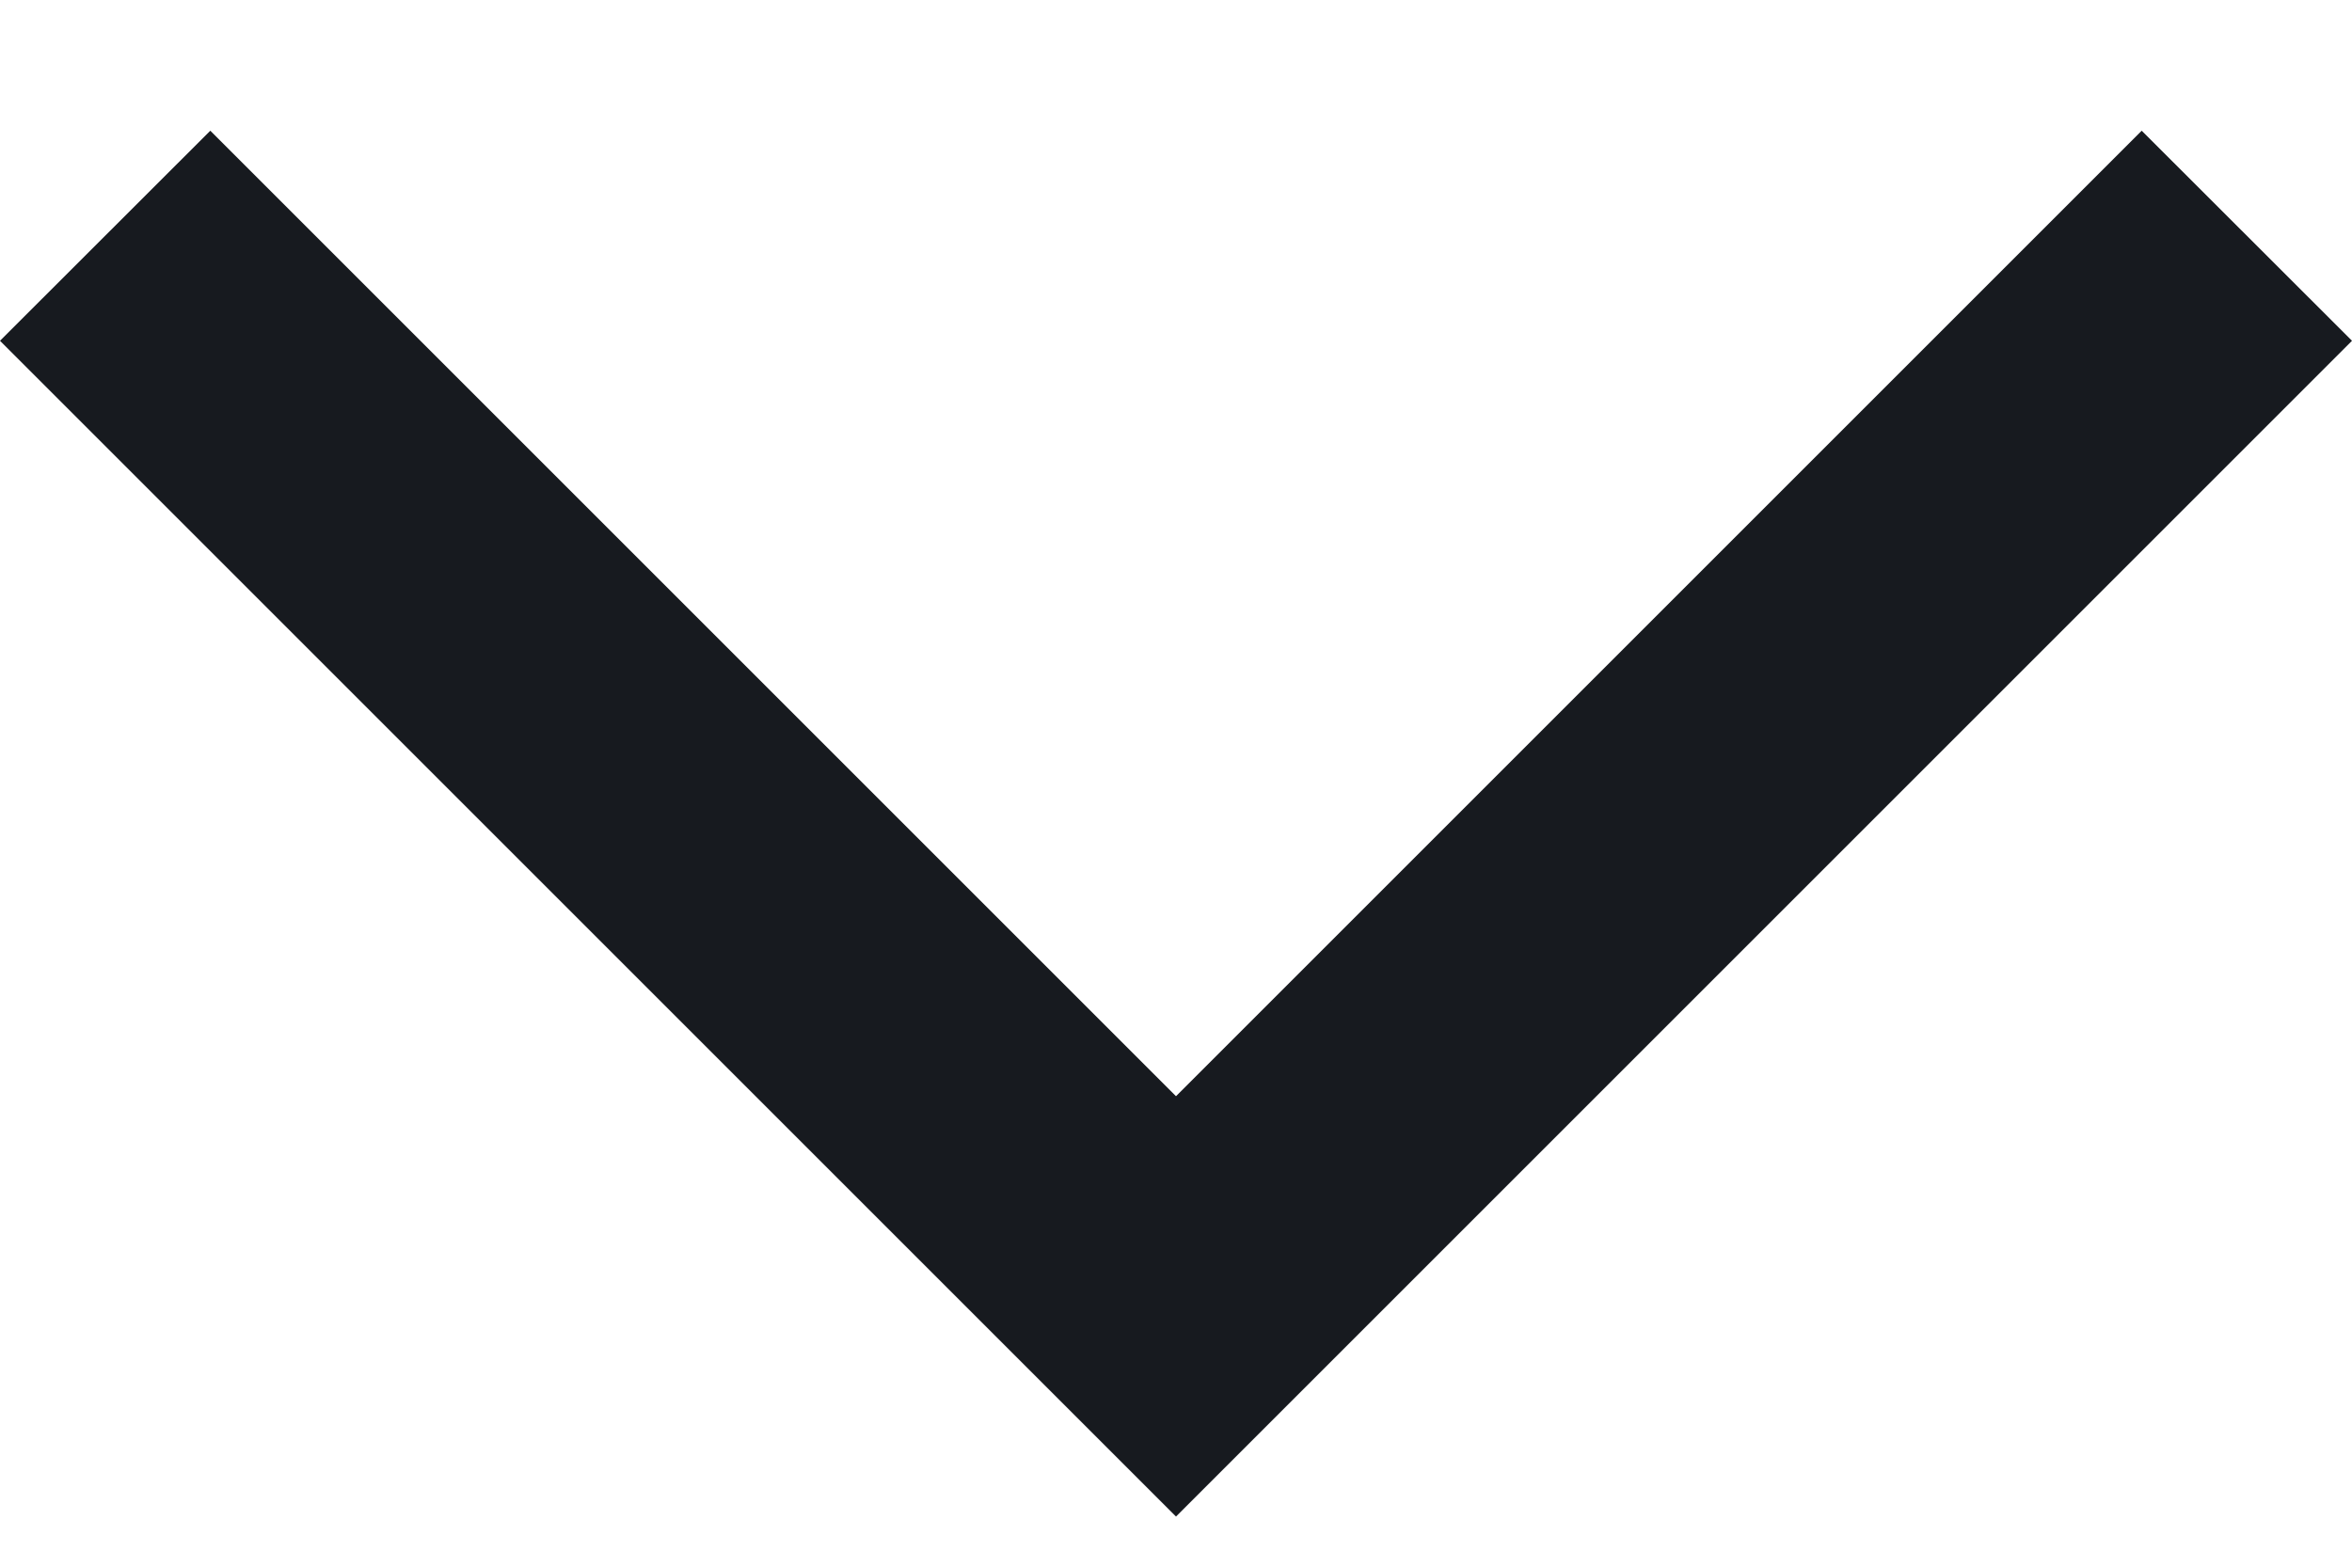 <svg width="12" height="8" viewBox="0 0 12 8" fill="none" xmlns="http://www.w3.org/2000/svg">
<path d="M1.073 0.667L0 1.739L6 7.739L12 1.739L10.927 0.667L6 5.594L1.073 0.667Z" fill="#171A1F"/>
</svg>
